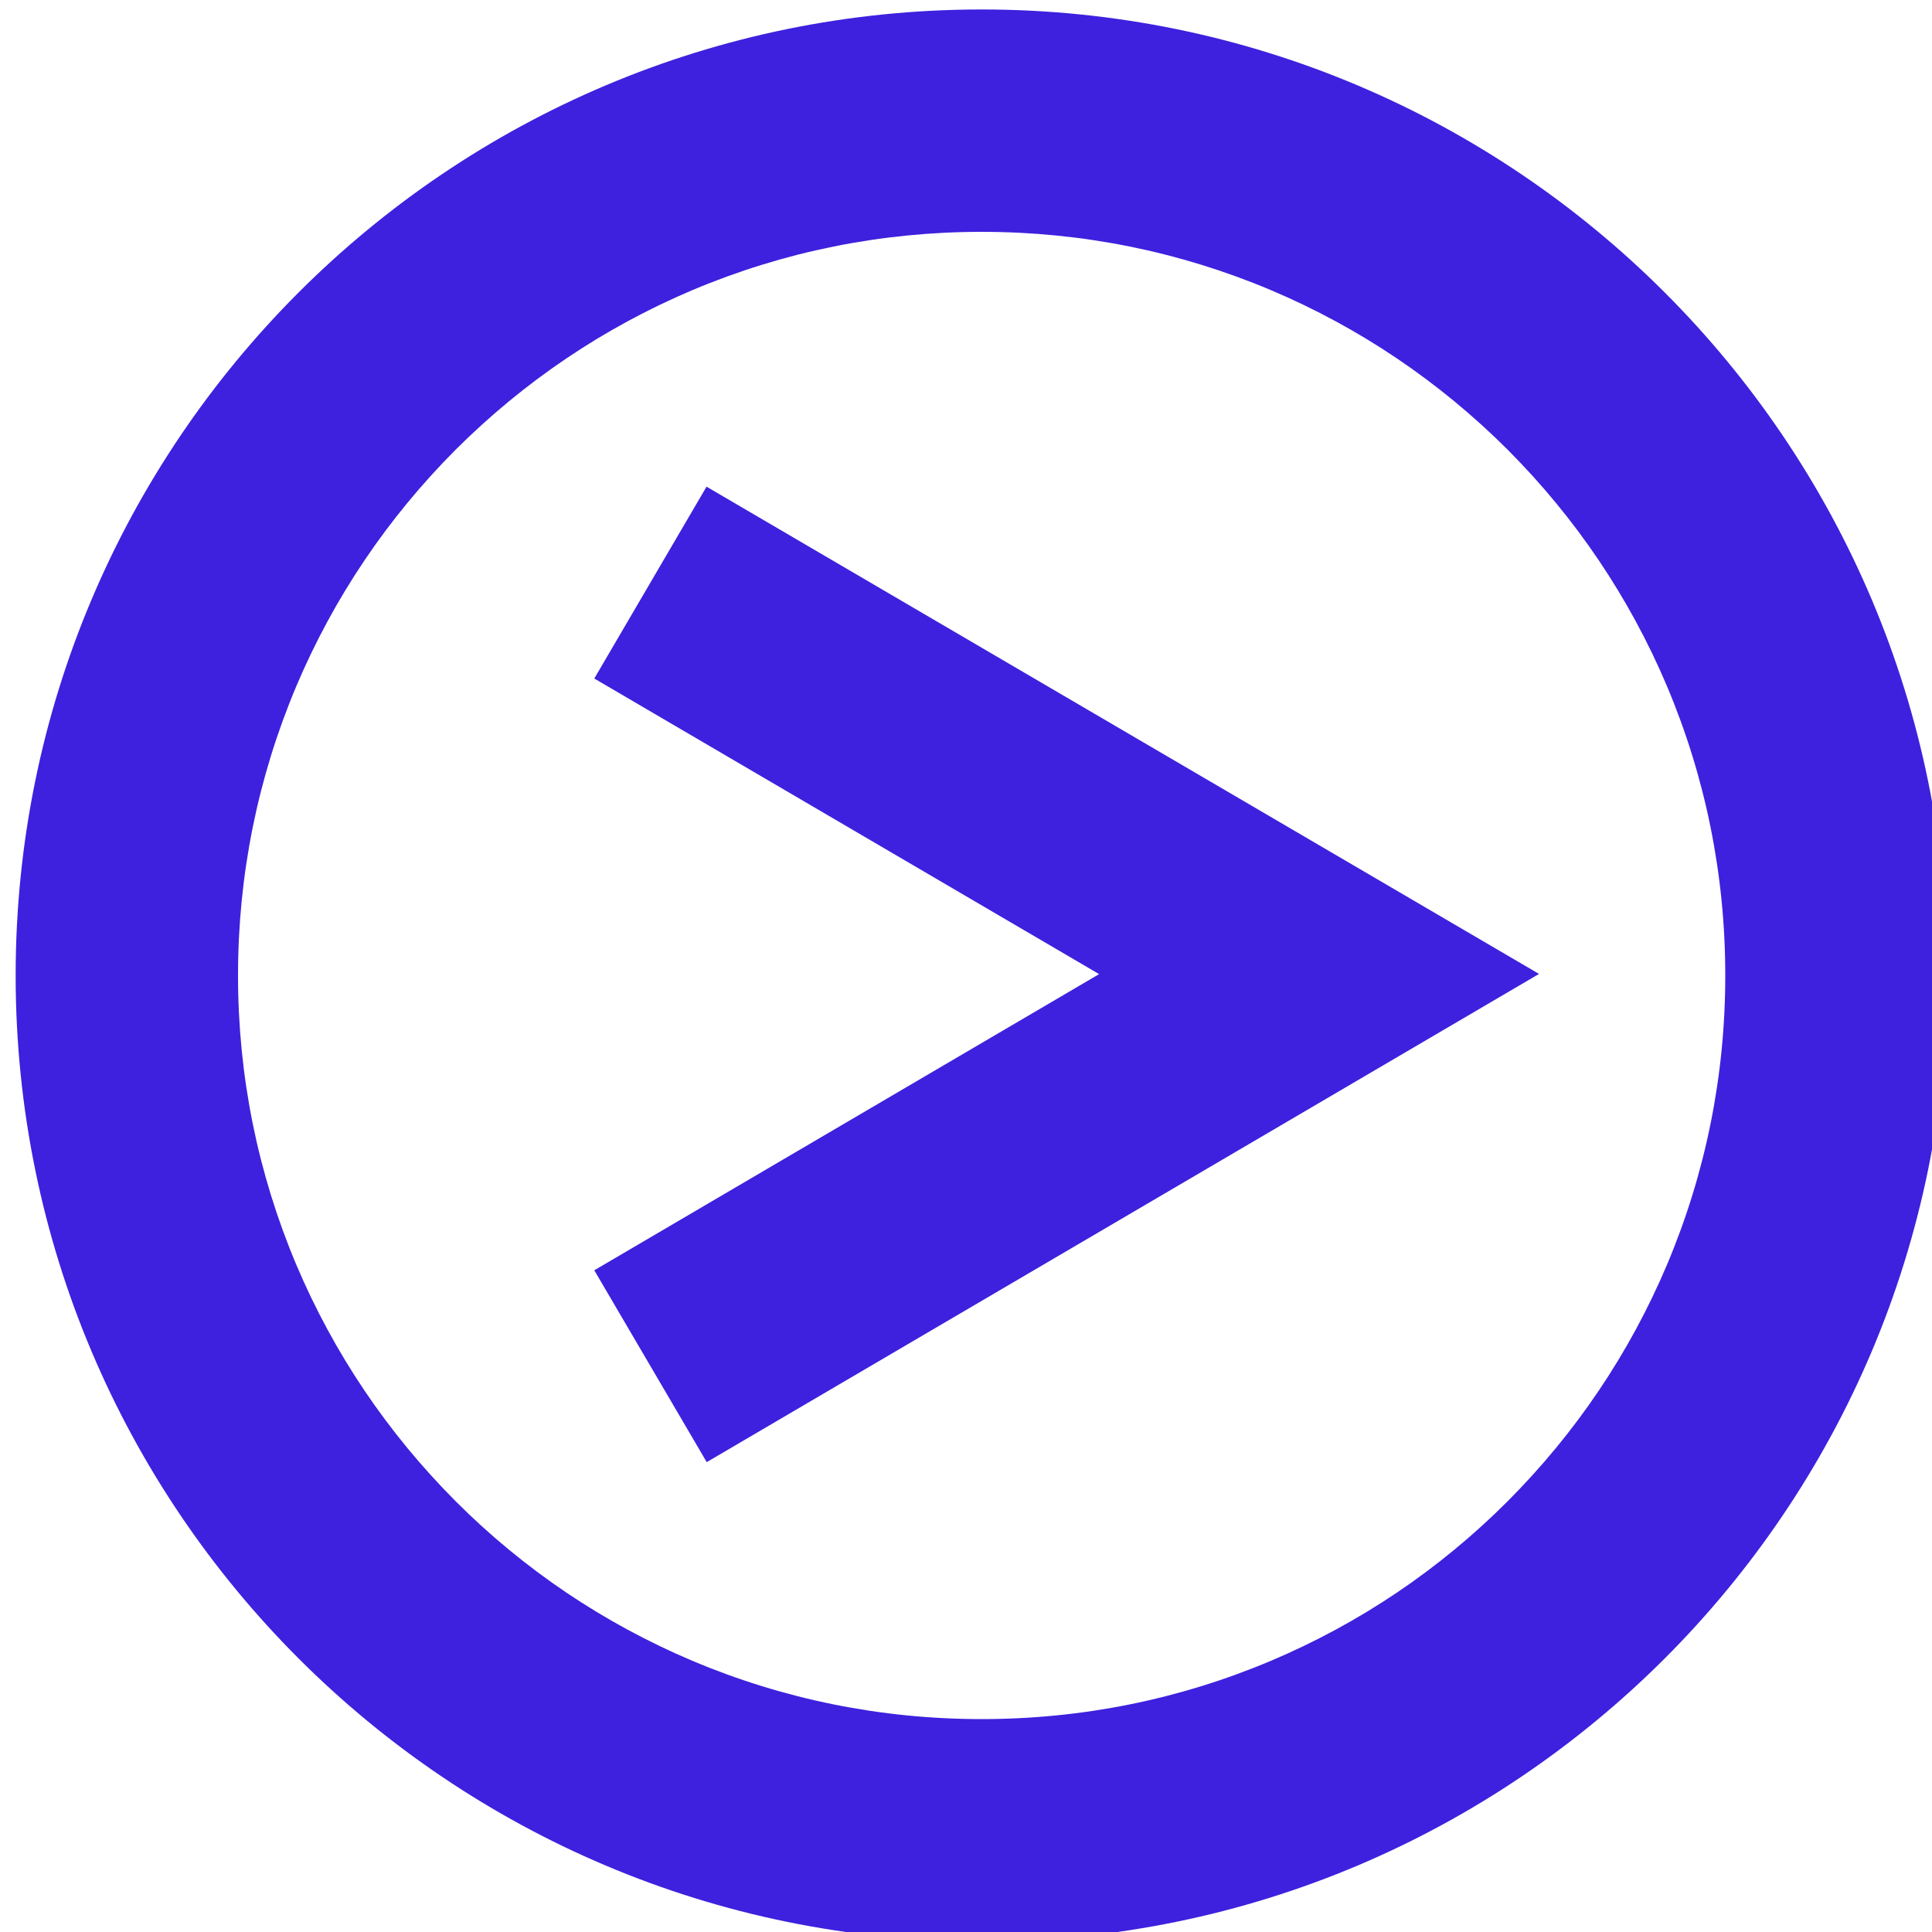 <?xml version="1.0" encoding="utf-8"?>
<!-- Generator: Adobe Illustrator 18.0.0, SVG Export Plug-In . SVG Version: 6.00 Build 0)  -->
<!DOCTYPE svg PUBLIC "-//W3C//DTD SVG 1.1//EN" "http://www.w3.org/Graphics/SVG/1.1/DTD/svg11.dtd">
<svg version="1.1" id="Слой_1" xmlns="http://www.w3.org/2000/svg" xmlns:xlink="http://www.w3.org/1999/xlink" x="0px" y="0px"
	 viewBox="0 0 10 10" enable-background="new 0 0 10 10" xml:space="preserve">
<polygon fill="#3D21DE" points="3.076,3.512 5.689,5.042 3.076,6.575 3.658,7.568 7.966,5.041 3.657,2.519 "/>
<g>
	<defs>
		<rect id="SVGID_1_" x="0.081" y="0.049" width="10" height="10"/>
	</defs>
	<clipPath id="SVGID_2_">
		<use xlink:href="#SVGID_1_"  overflow="visible"/>
	</clipPath>
	<path clip-path="url(#SVGID_2_)" fill="#3D21DE" d="M7.803,7.771C7.449,8.125,7.037,8.402,6.579,8.596
		c-0.474,0.2-0.978,0.302-1.498,0.302S4.057,8.796,3.583,8.596c-0.458-0.194-0.87-0.471-1.224-0.825
		C2.006,7.417,1.728,7.005,1.534,6.547c-0.2-0.474-0.302-0.978-0.302-1.498s0.102-1.024,0.302-1.498
		c0.194-0.458,0.472-0.87,0.825-1.224c0.354-0.353,0.766-0.631,1.224-0.825C4.057,1.302,4.561,1.2,5.081,1.2
		s1.024,0.102,1.498,0.302c0.458,0.194,0.87,0.472,1.224,0.825c0.353,0.354,0.631,0.766,0.825,1.224
		c0.2,0.474,0.302,0.978,0.302,1.498S8.828,6.073,8.628,6.547C8.434,7.005,8.156,7.417,7.803,7.771 M5.081,0.049
		c-2.761,0-5,2.239-5,5s2.239,5,5,5s5-2.239,5-5S7.842,0.049,5.081,0.049"/>
</g>
</svg>
